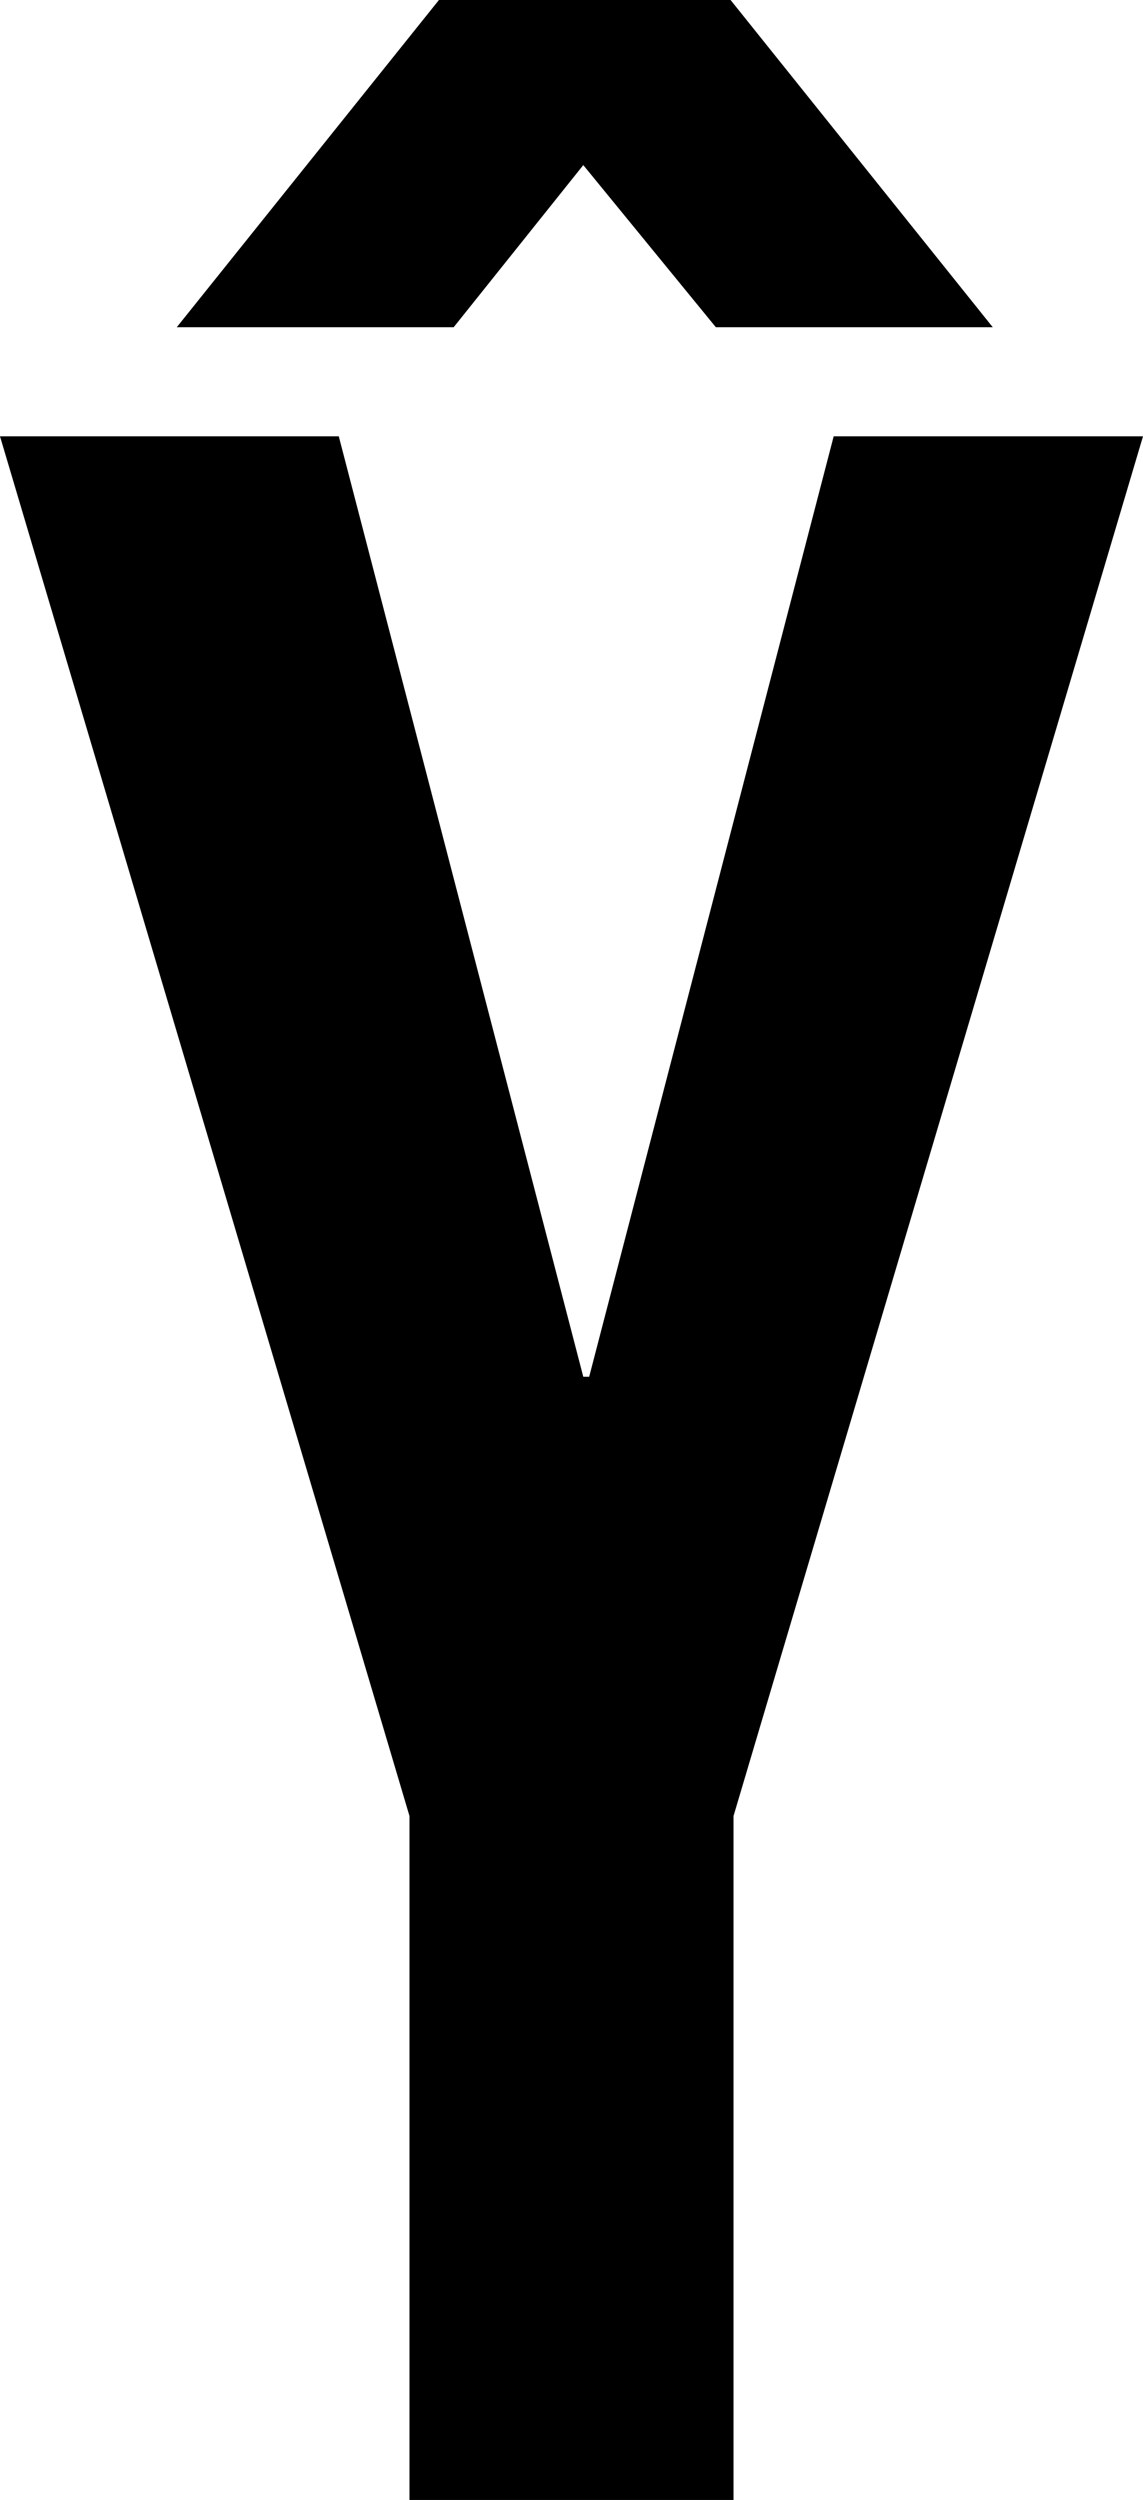 <svg width="11.64" height="25.44" viewBox="0.12 -50.88 11.64 25.44" xmlns="http://www.w3.org/2000/svg"><path d="M4.29 -25.44L7.59 -25.44L7.59 -32.4L11.76 -46.44L8.61 -46.44L6.12 -36.87L6.06 -36.87L3.57 -46.44L0.12 -46.44L4.29 -32.4ZM4.74 -47.55L6.06 -49.2L7.41 -47.55L10.23 -47.55L7.56 -50.88L4.59 -50.88L1.92 -47.55ZM4.74 -47.55"></path></svg>